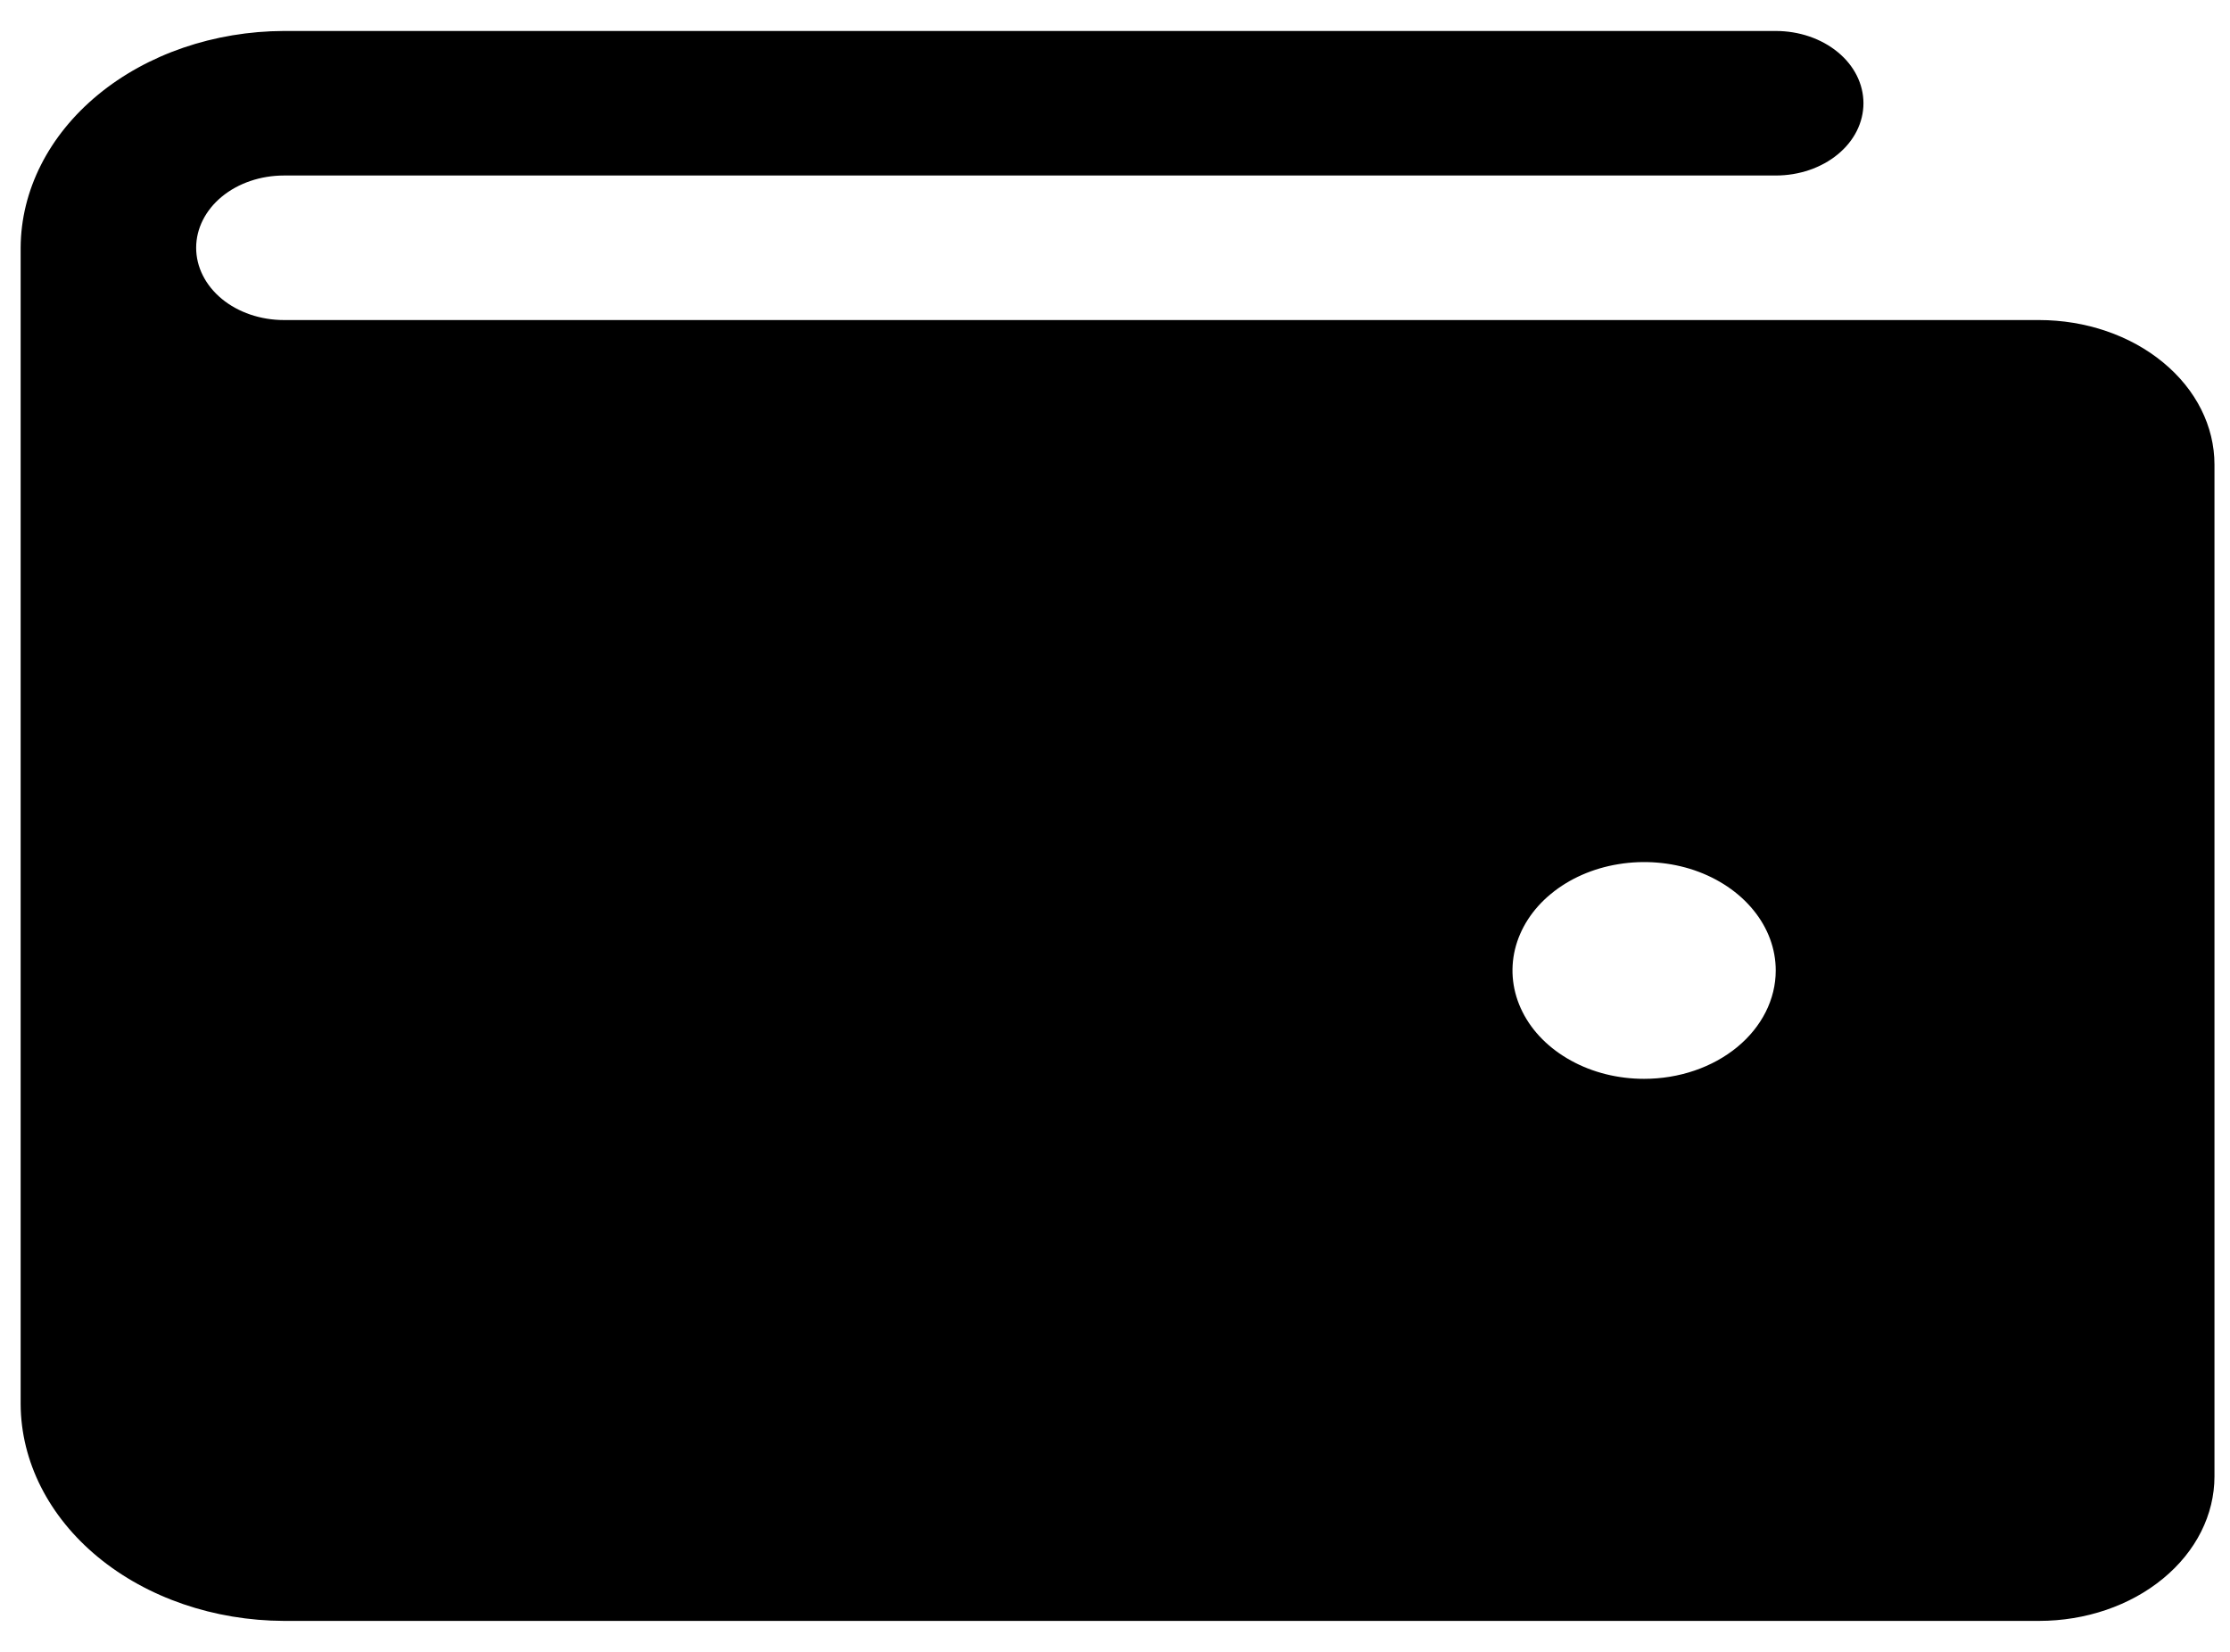 <svg width="27" height="20" viewBox="0 0 27 20" fill="none" xmlns="http://www.w3.org/2000/svg">
<path d="M24.688 3.875H3.438C3.156 3.875 2.885 3.783 2.686 3.619C2.487 3.455 2.375 3.232 2.375 3C2.375 2.768 2.487 2.545 2.686 2.381C2.885 2.217 3.156 2.125 3.438 2.125H21.5C21.782 2.125 22.052 2.033 22.251 1.869C22.451 1.705 22.562 1.482 22.562 1.25C22.562 1.018 22.451 0.795 22.251 0.631C22.052 0.467 21.782 0.375 21.5 0.375H3.438C2.593 0.378 1.784 0.655 1.187 1.147C0.59 1.639 0.253 2.305 0.25 3V17C0.253 17.695 0.59 18.361 1.187 18.853C1.784 19.345 2.593 19.622 3.438 19.625H24.688C25.251 19.625 25.792 19.441 26.19 19.112C26.589 18.784 26.812 18.339 26.812 17.875V5.625C26.812 5.161 26.589 4.716 26.19 4.388C25.792 4.059 25.251 3.875 24.688 3.875ZM19.906 13.062C19.591 13.062 19.283 12.986 19.021 12.841C18.759 12.697 18.554 12.492 18.434 12.252C18.313 12.012 18.282 11.748 18.343 11.494C18.405 11.239 18.556 11.005 18.779 10.822C19.002 10.638 19.286 10.513 19.595 10.463C19.904 10.412 20.225 10.438 20.516 10.537C20.807 10.637 21.056 10.805 21.231 11.021C21.407 11.237 21.5 11.49 21.5 11.75C21.5 12.098 21.332 12.432 21.033 12.678C20.734 12.924 20.329 13.062 19.906 13.062Z" fill="black"/>
</svg>
